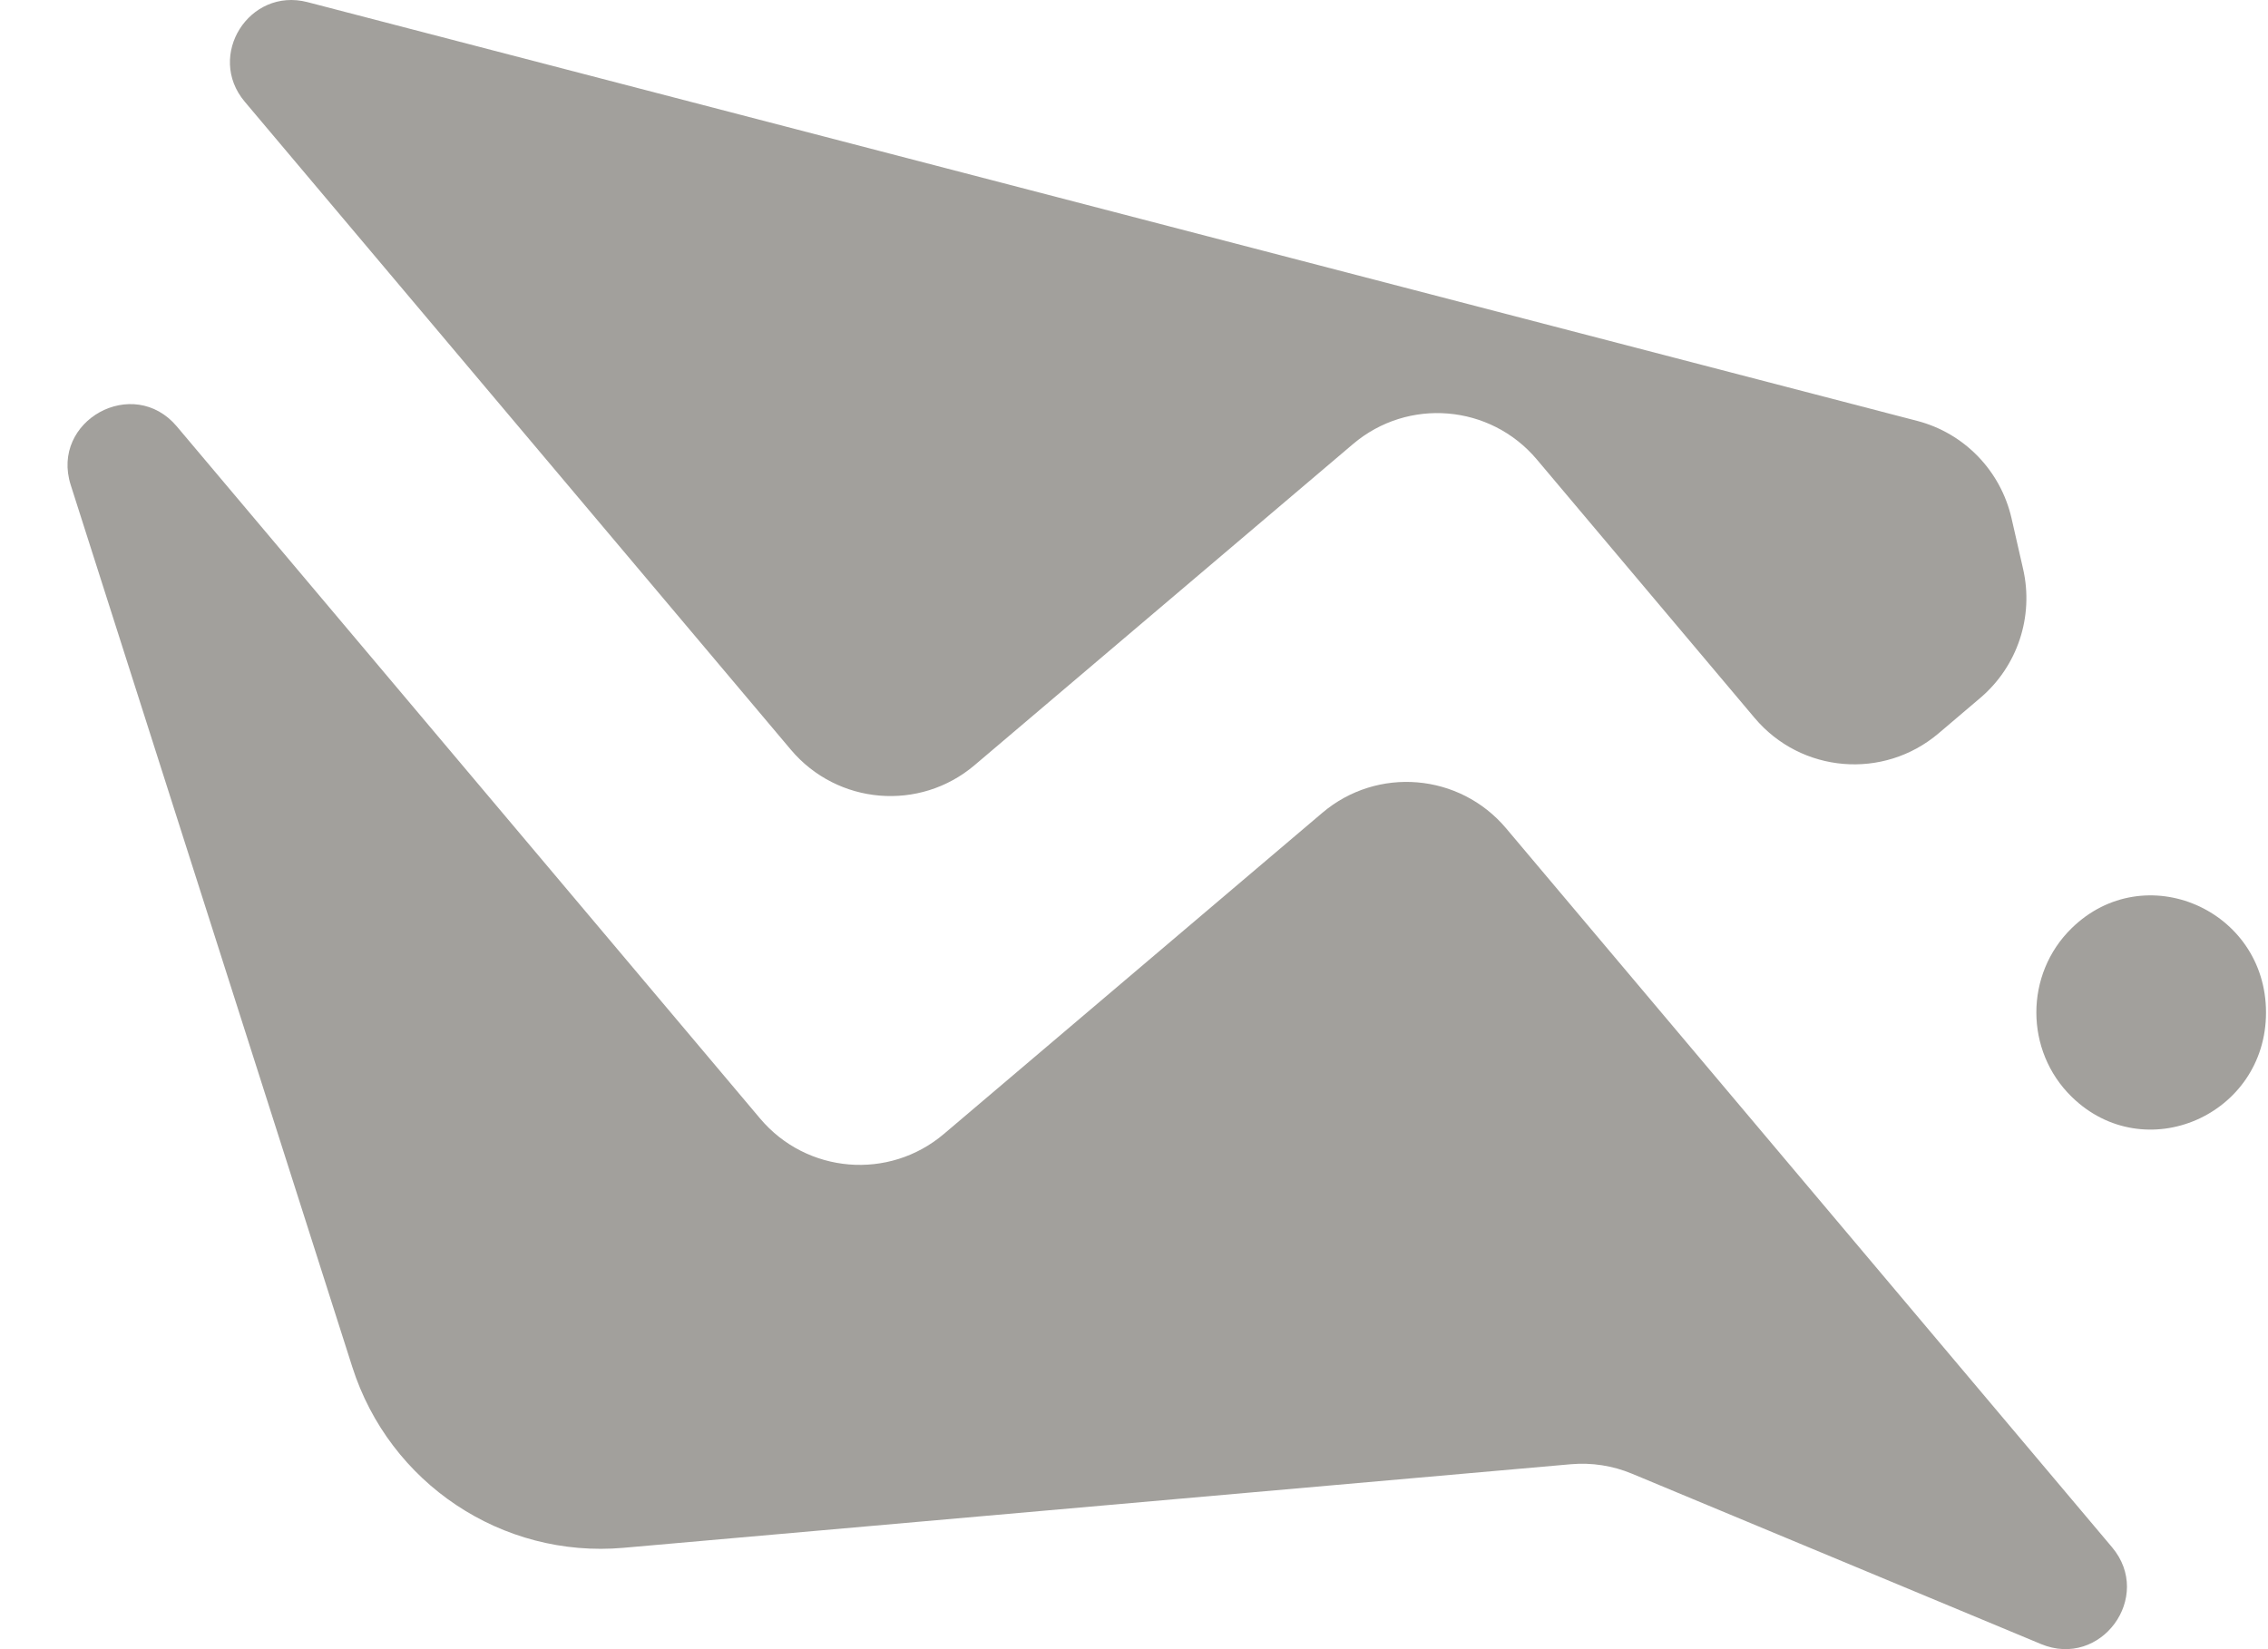 <svg width="33" height="24" viewBox="0 0 33 24" fill="#a2a09c" xmlns="http://www.w3.org/2000/svg">
    <path d="M28.812 10.158C29.355 9.698 29.596 8.972 29.436 8.277L29.268 7.541C29.109 6.849 28.58 6.303 27.895 6.125L4.474 0.031C3.626 -0.189 2.996 0.81 3.561 1.48L11.507 10.91C12.184 11.713 13.381 11.814 14.181 11.135L19.687 6.462C20.487 5.783 21.684 5.883 22.361 6.686L25.531 10.449C26.208 11.252 27.405 11.352 28.206 10.673L28.812 10.158Z"></path>
    <path d="M5.126 19.893L1.029 7.058C0.73 6.121 1.939 5.453 2.573 6.206L11.06 16.278C11.737 17.081 12.934 17.181 13.734 16.502L19.24 11.829C20.04 11.15 21.237 11.251 21.914 12.054L30.731 22.517C31.338 23.238 30.568 24.288 29.698 23.926L23.747 21.447C23.465 21.329 23.158 21.282 22.854 21.309L9.072 22.525C7.305 22.681 5.667 21.588 5.126 19.893Z"></path>
    <path d="M30.143 15.961C31.204 17 32.971 16.233 32.971 14.735C32.971 13.235 31.203 12.469 30.142 13.509C29.458 14.178 29.459 15.292 30.143 15.961Z"></path>
</svg>
